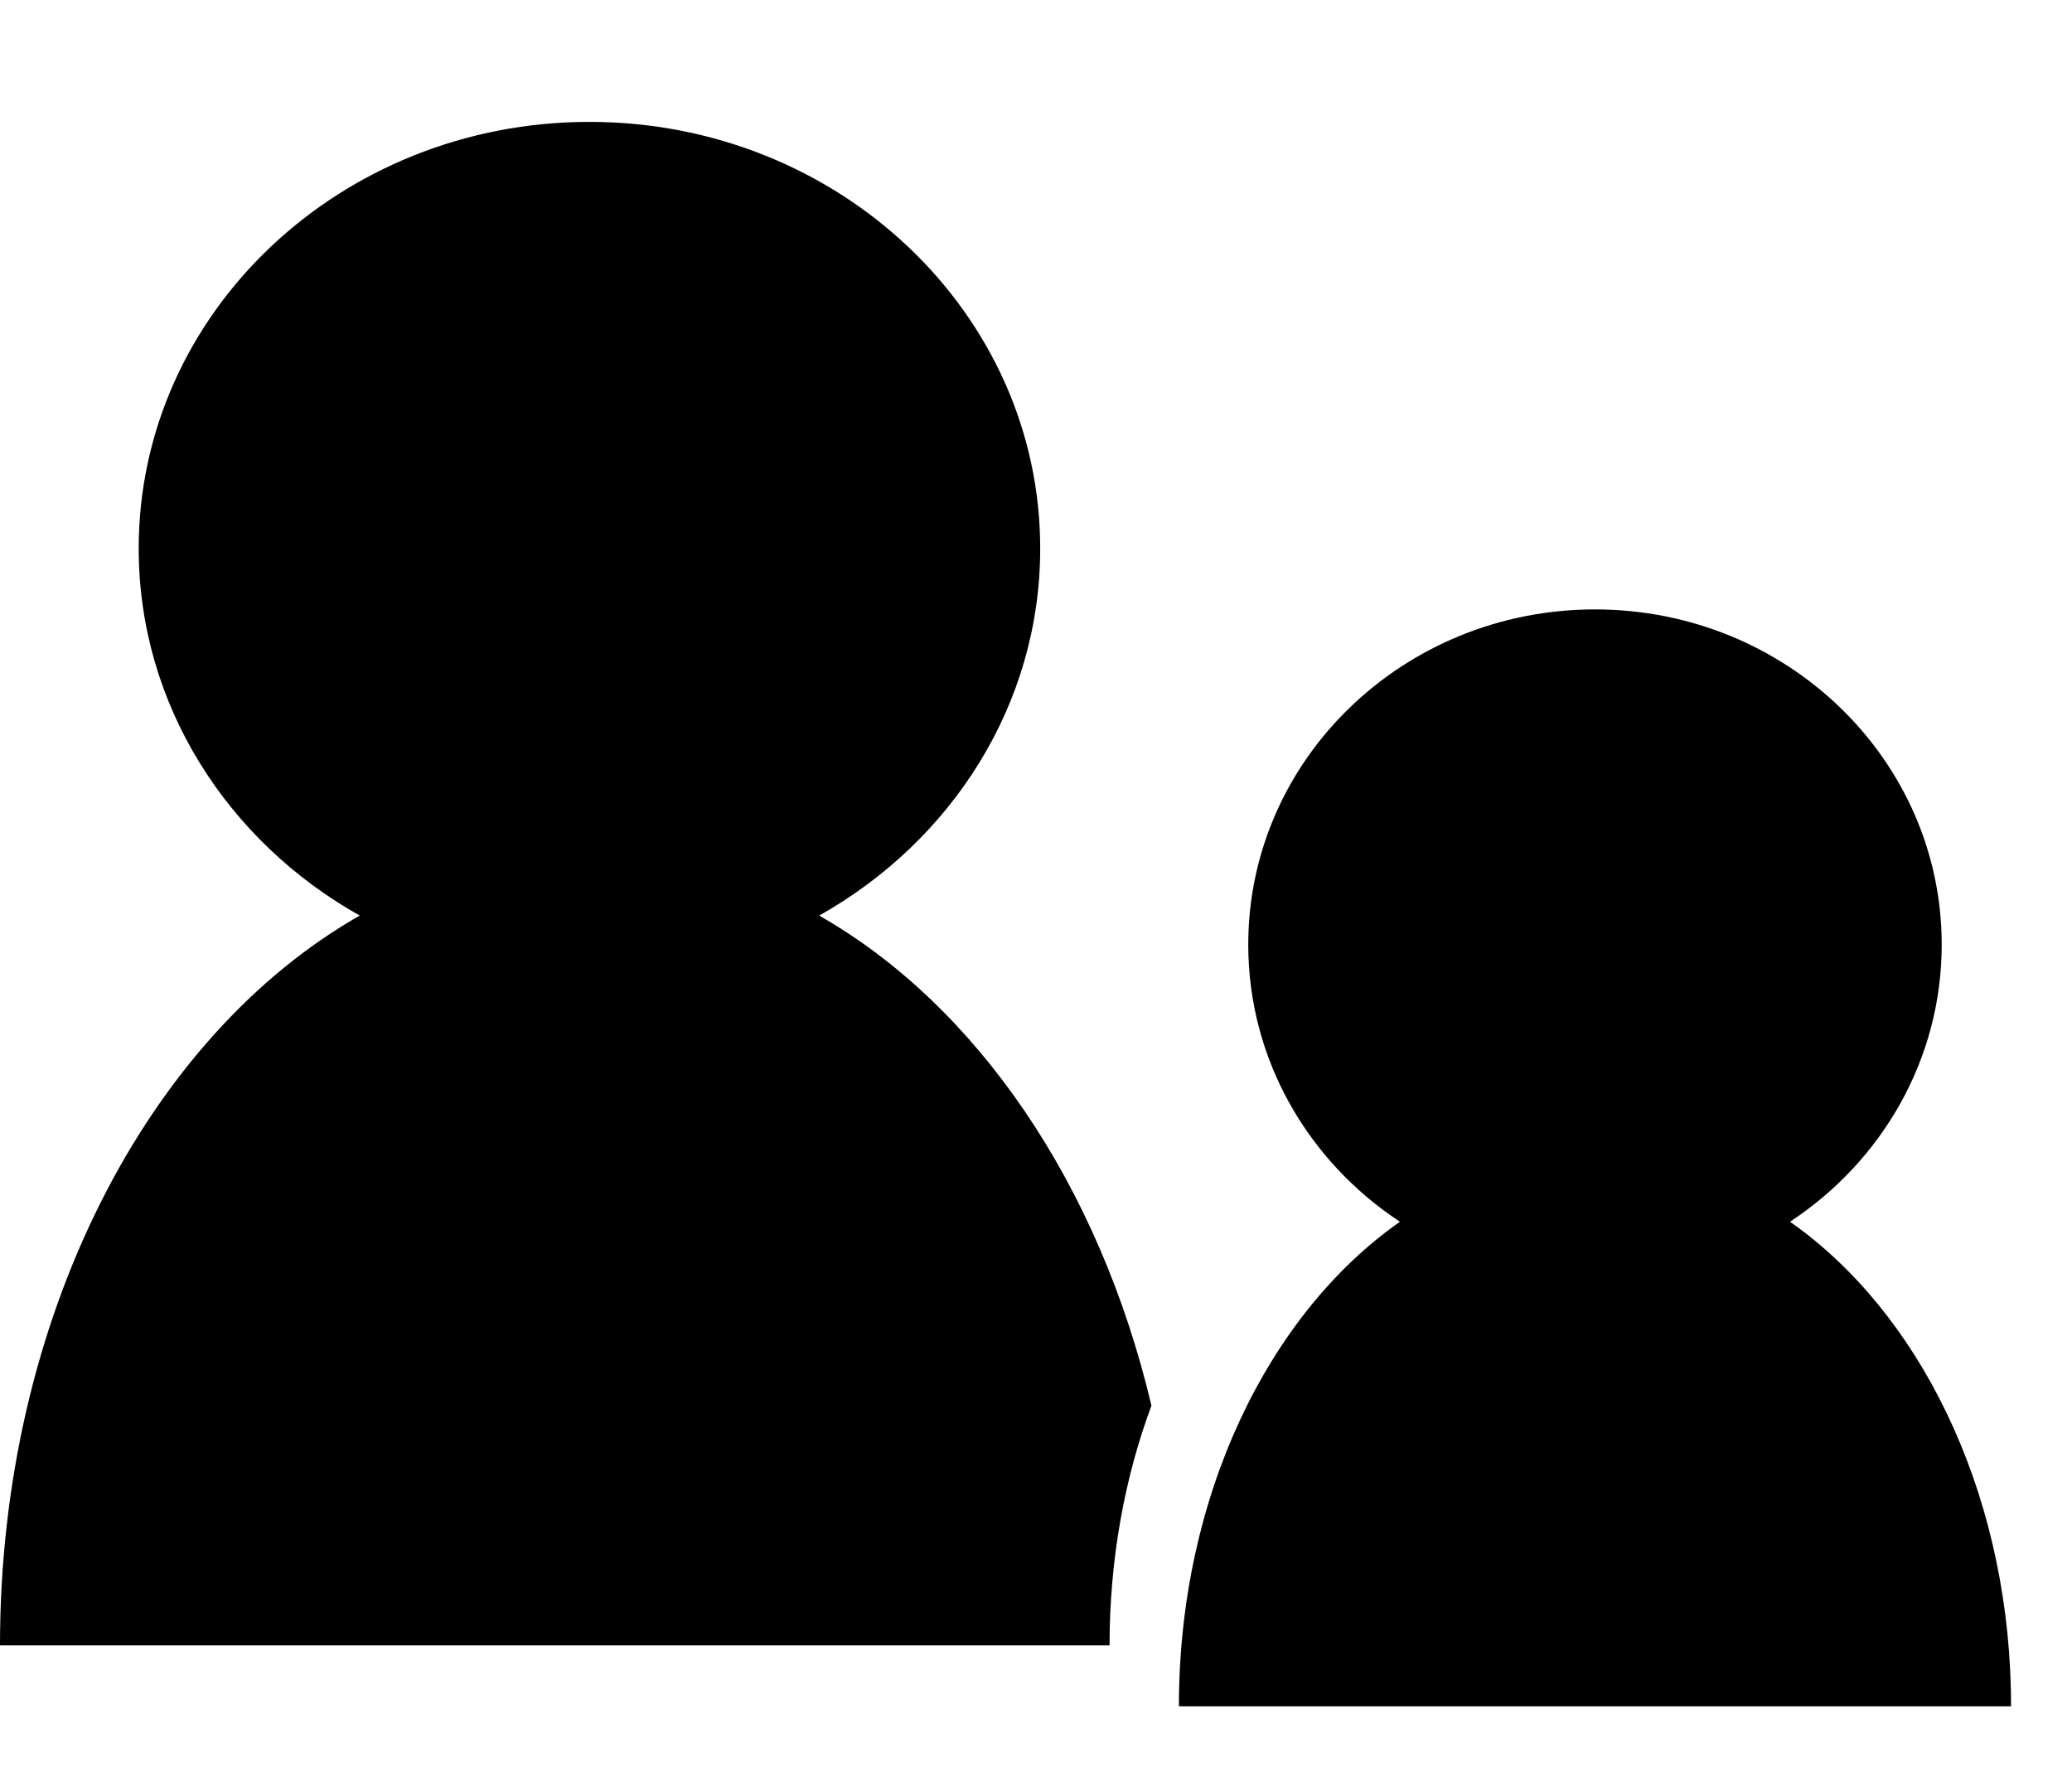 <?xml version="1.0" encoding="UTF-8" standalone="no"?>
<!DOCTYPE svg PUBLIC "-//W3C//DTD SVG 1.1//EN" "http://www.w3.org/Graphics/SVG/1.1/DTD/svg11.dtd">
<svg width="100%" height="100%" viewBox="0 0 34 29" version="1.1" xmlns="http://www.w3.org/2000/svg" xmlns:xlink="http://www.w3.org/1999/xlink" xml:space="preserve" xmlns:serif="http://www.serif.com/" style="fill-rule:evenodd;clip-rule:evenodd;stroke-linejoin:round;stroke-miterlimit:2;">
    <g>
        <rect x="1" y="0" width="33" height="29" style="fill:none;"/>
        <g>
            <path d="M9.672,2C13.757,2 17.069,5.134 17.069,9C17.069,11.563 15.613,13.804 13.442,15.024C16.027,16.496 18.037,19.435 18.894,23.065C18.453,24.254 18.207,25.589 18.207,27L0,27C0,21.617 2.434,16.999 5.903,15.024C3.732,13.805 2.276,11.563 2.276,9C2.276,5.134 5.587,2 9.672,2ZM26.172,10C29.315,10 31.862,12.462 31.862,15.5C31.862,17.39 30.875,19.058 29.373,20.048C31.472,21.519 32.92,24.392 32.997,27.72L33,28L19.345,28C19.345,24.554 20.814,21.56 22.972,20.048C21.469,19.058 20.483,17.39 20.483,15.5C20.483,12.462 23.03,10 26.172,10Z"/>
        </g>
    </g>
</svg>
